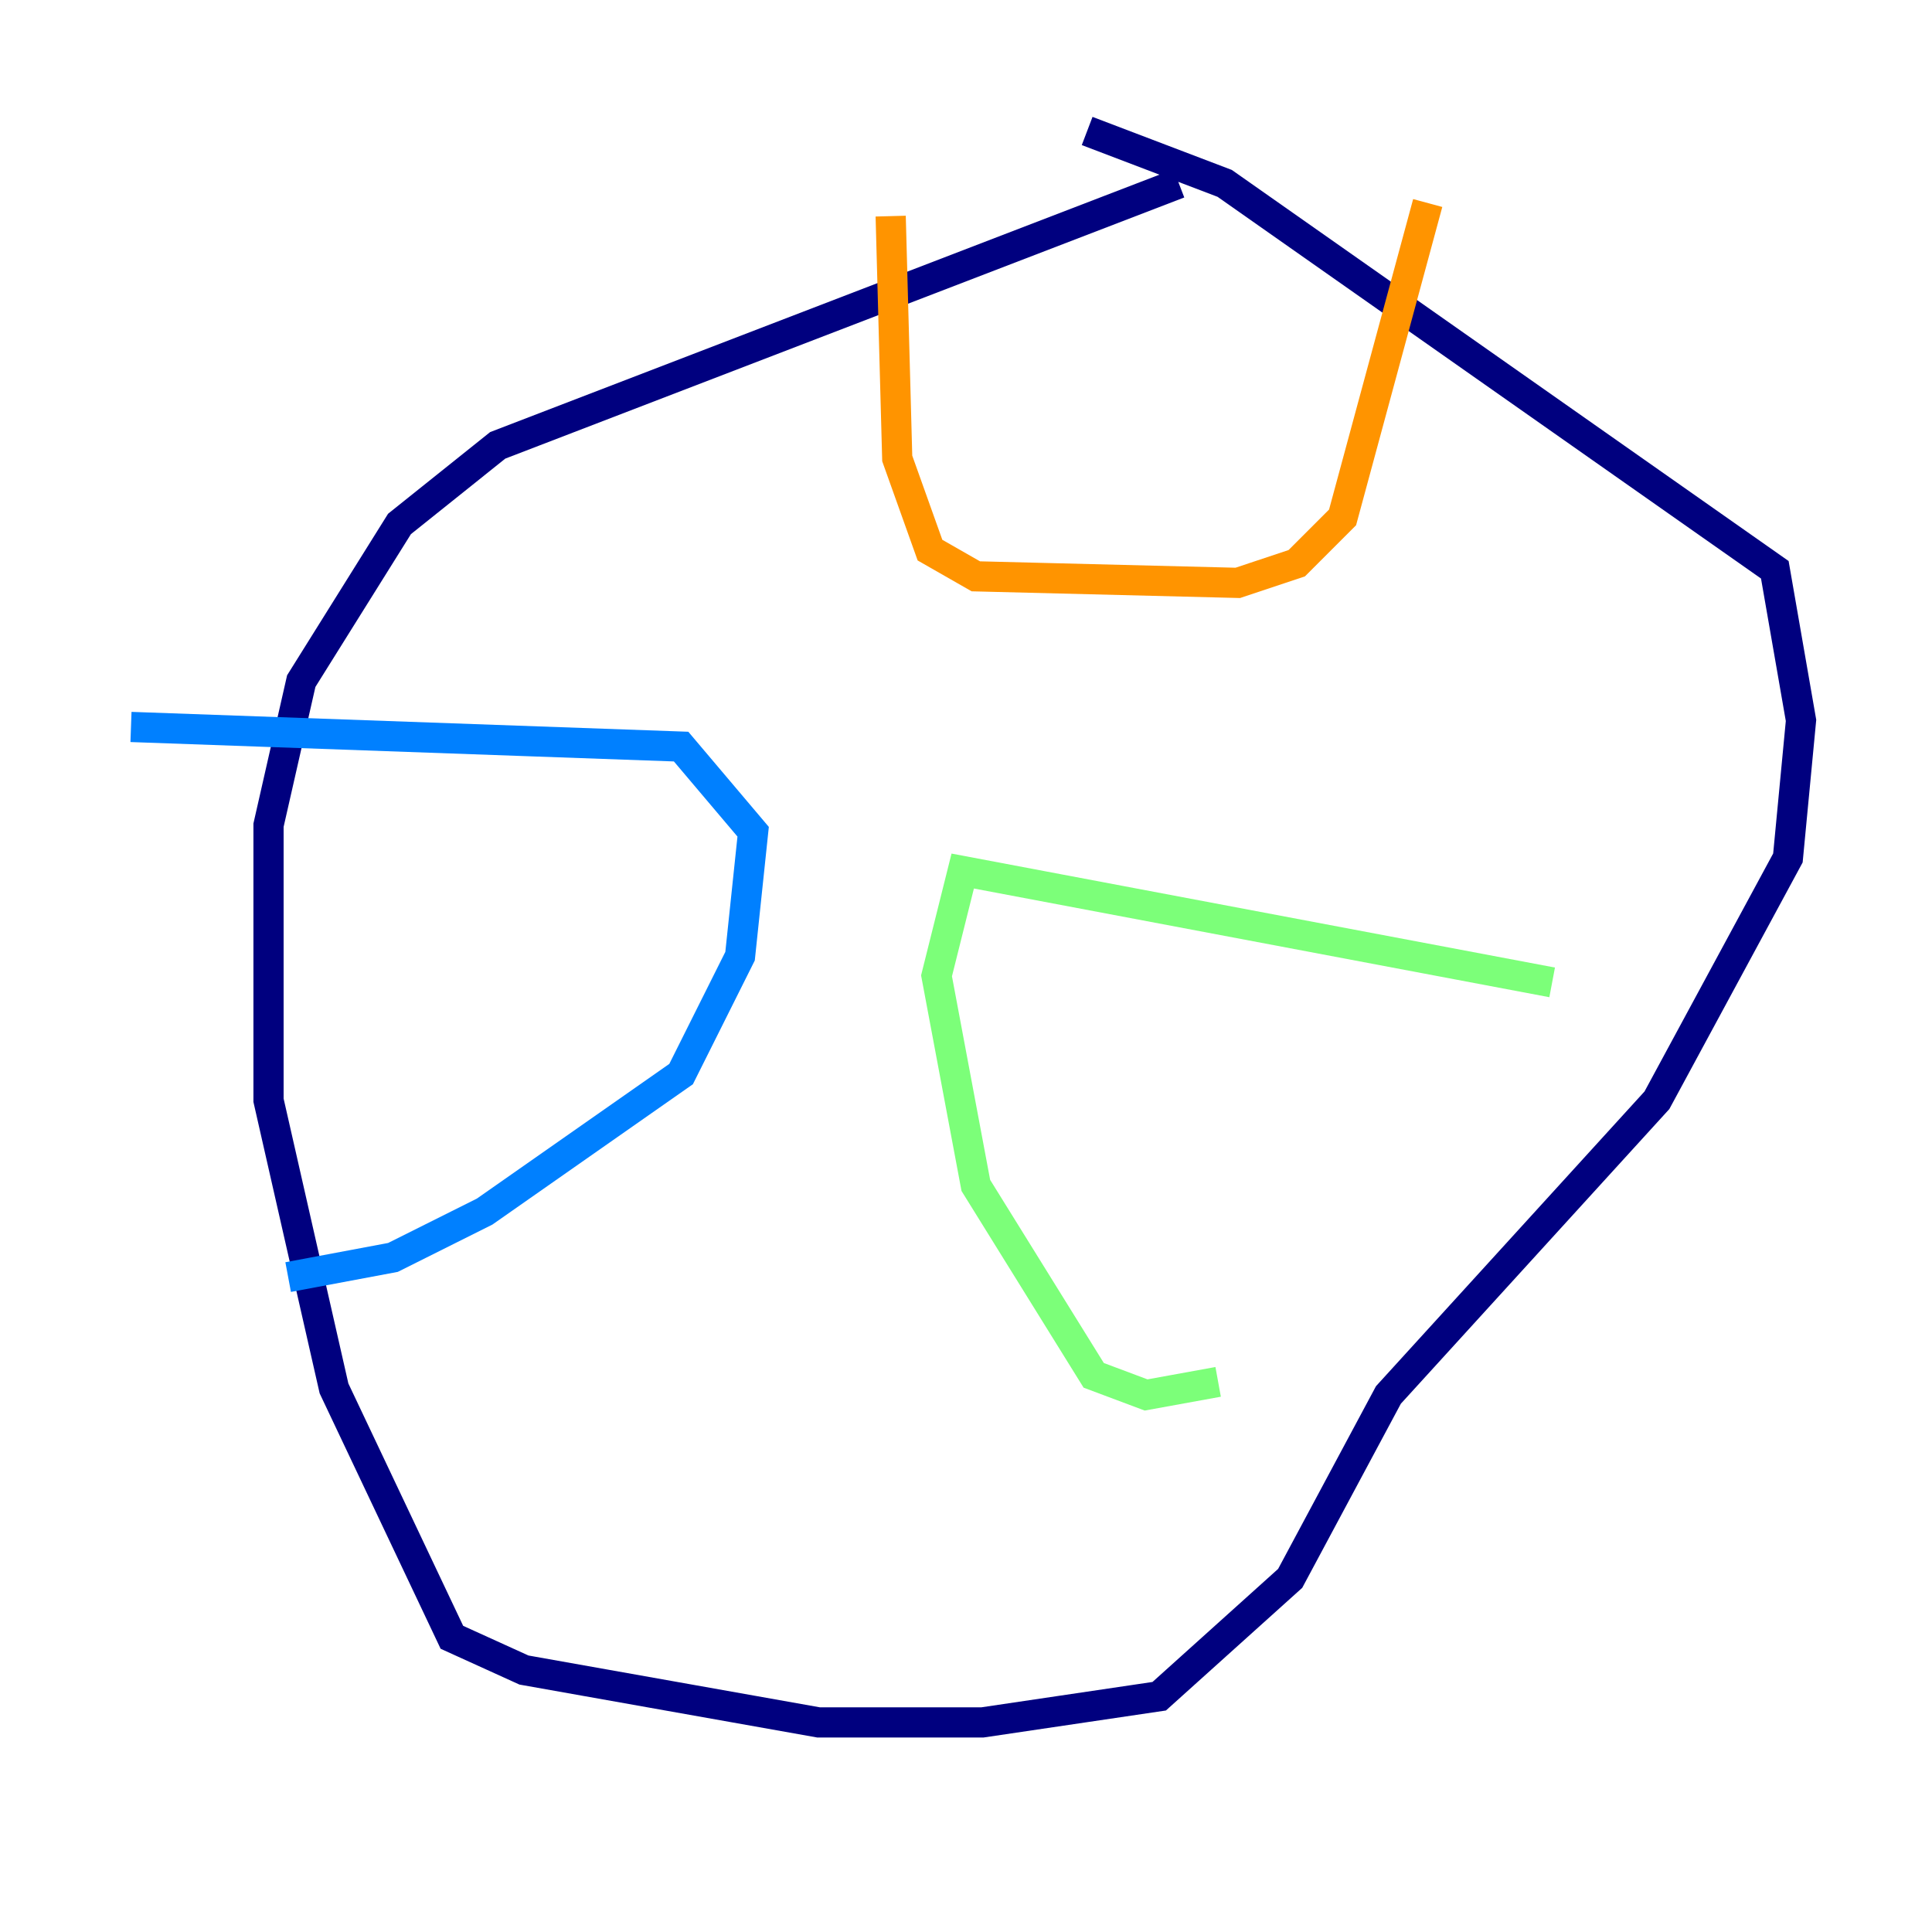 <?xml version="1.0" encoding="utf-8" ?>
<svg baseProfile="tiny" height="128" version="1.2" viewBox="0,0,128,128" width="128" xmlns="http://www.w3.org/2000/svg" xmlns:ev="http://www.w3.org/2001/xml-events" xmlns:xlink="http://www.w3.org/1999/xlink"><defs /><polyline fill="none" points="78.102,12.149 32.976,29.505 26.468,34.712 19.959,45.125 17.79,54.671 17.79,72.895 22.129,91.986 29.939,108.475 34.712,110.644 54.237,114.115 65.085,114.115 76.8,112.38 85.478,104.57 91.986,92.42 109.776,72.895 118.454,56.841 119.322,47.729 117.586,37.749 81.139,12.149 72.027,8.678" stroke="#00007f" stroke-width="2" /><polyline fill="none" points="8.678,48.163 45.125,49.464 49.898,55.105 49.031,63.349 45.125,71.159 32.108,80.271 26.034,83.308 19.091,84.61" stroke="#0080ff" stroke-width="2" /><polyline fill="none" points="102.834,65.085 63.783,57.709 62.047,64.651 64.651,78.536 72.461,91.119 75.932,92.42 80.705,91.552" stroke="#7cff79" stroke-width="2" /><polyline fill="none" points="59.01,14.319 59.444,30.373 61.614,36.447 64.651,38.183 82.007,38.617 85.912,37.315 88.949,34.278 94.59,13.451" stroke="#ff9400" stroke-width="2" /><polyline fill="none" points="42.522,108.909 42.522,108.909" stroke="#7f0000" stroke-width="2" /></svg>